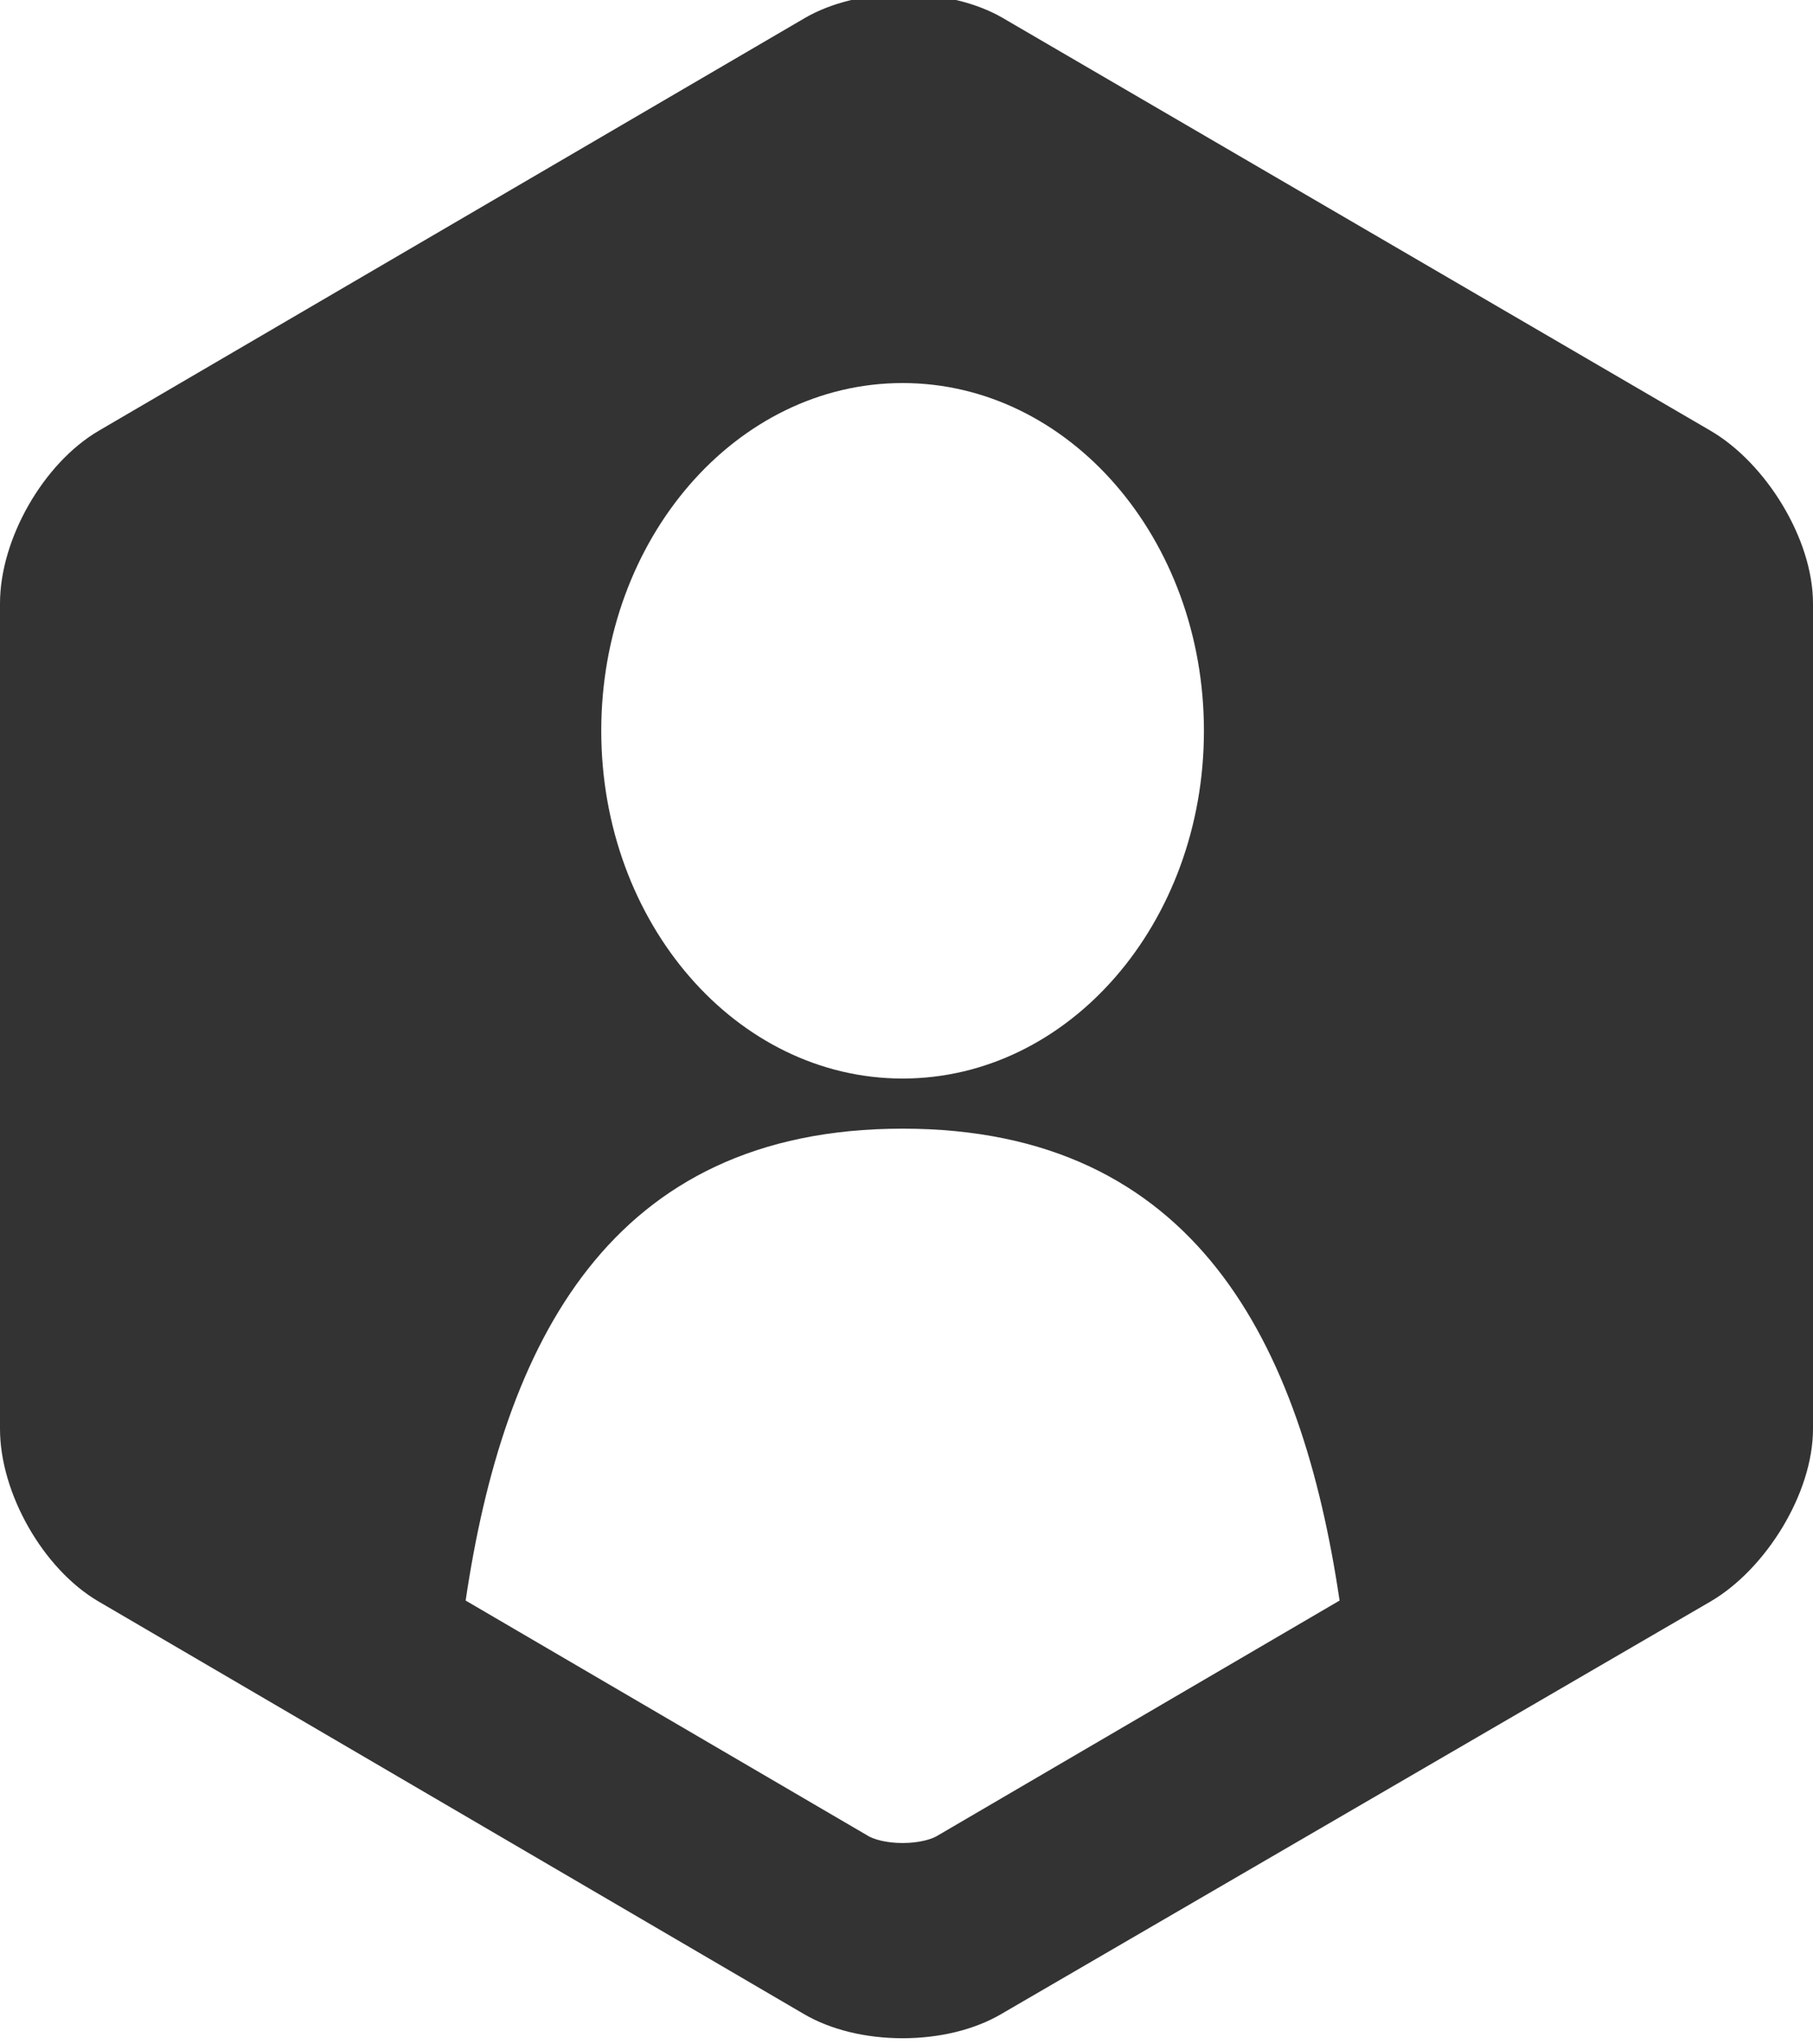 <?xml version="1.0" encoding="utf-8"?>
<!-- Generator: Adobe Illustrator 15.0.0, SVG Export Plug-In . SVG Version: 6.00 Build 0)  -->
<!DOCTYPE svg PUBLIC "-//W3C//DTD SVG 1.1//EN" "http://www.w3.org/Graphics/SVG/1.1/DTD/svg11.dtd">
<svg version="1.1" id="Layer_1" xmlns="http://www.w3.org/2000/svg" xmlns:xlink="http://www.w3.org/1999/xlink" x="0px" y="0px"
	 width="55px" height="62px" viewBox="0 0 55 62" enable-background="new 0 0 55 62" xml:space="preserve">
<path fill="#333333" d="M51.895,13.066L30.427,0.549c-0.804-0.47-1.894-0.729-3.015-0.729s-2.196,0.259-3,0.729L2.995,13.066
	C1.321,14.045,0,16.345,0,18.302v25.036c0,1.958,1.314,4.257,2.988,5.235l21.408,12.519c0.804,0.47,1.865,0.729,2.985,0.729
	c1.121,0,2.182-0.259,2.985-0.729l21.528-12.519C53.567,47.595,55,45.296,55,43.338V18.302C55,16.345,53.568,14.045,51.895,13.066z
	 M27.382,11.618c5.049,0,9.141,4.723,9.141,10.548c0,5.827-4.092,10.547-9.141,10.547c-5.049-0.001-9.142-4.723-9.142-10.548
	C18.24,16.34,22.333,11.618,27.382,11.618z M28.412,55.694c-0.131,0.077-0.495,0.206-1.03,0.206s-0.9-0.129-1.03-0.206
	l-12.226-7.148c1.152-7.777,4.358-14.313,13.256-14.313s12.104,6.537,13.256,14.313L28.412,55.694z"/>
</svg>
